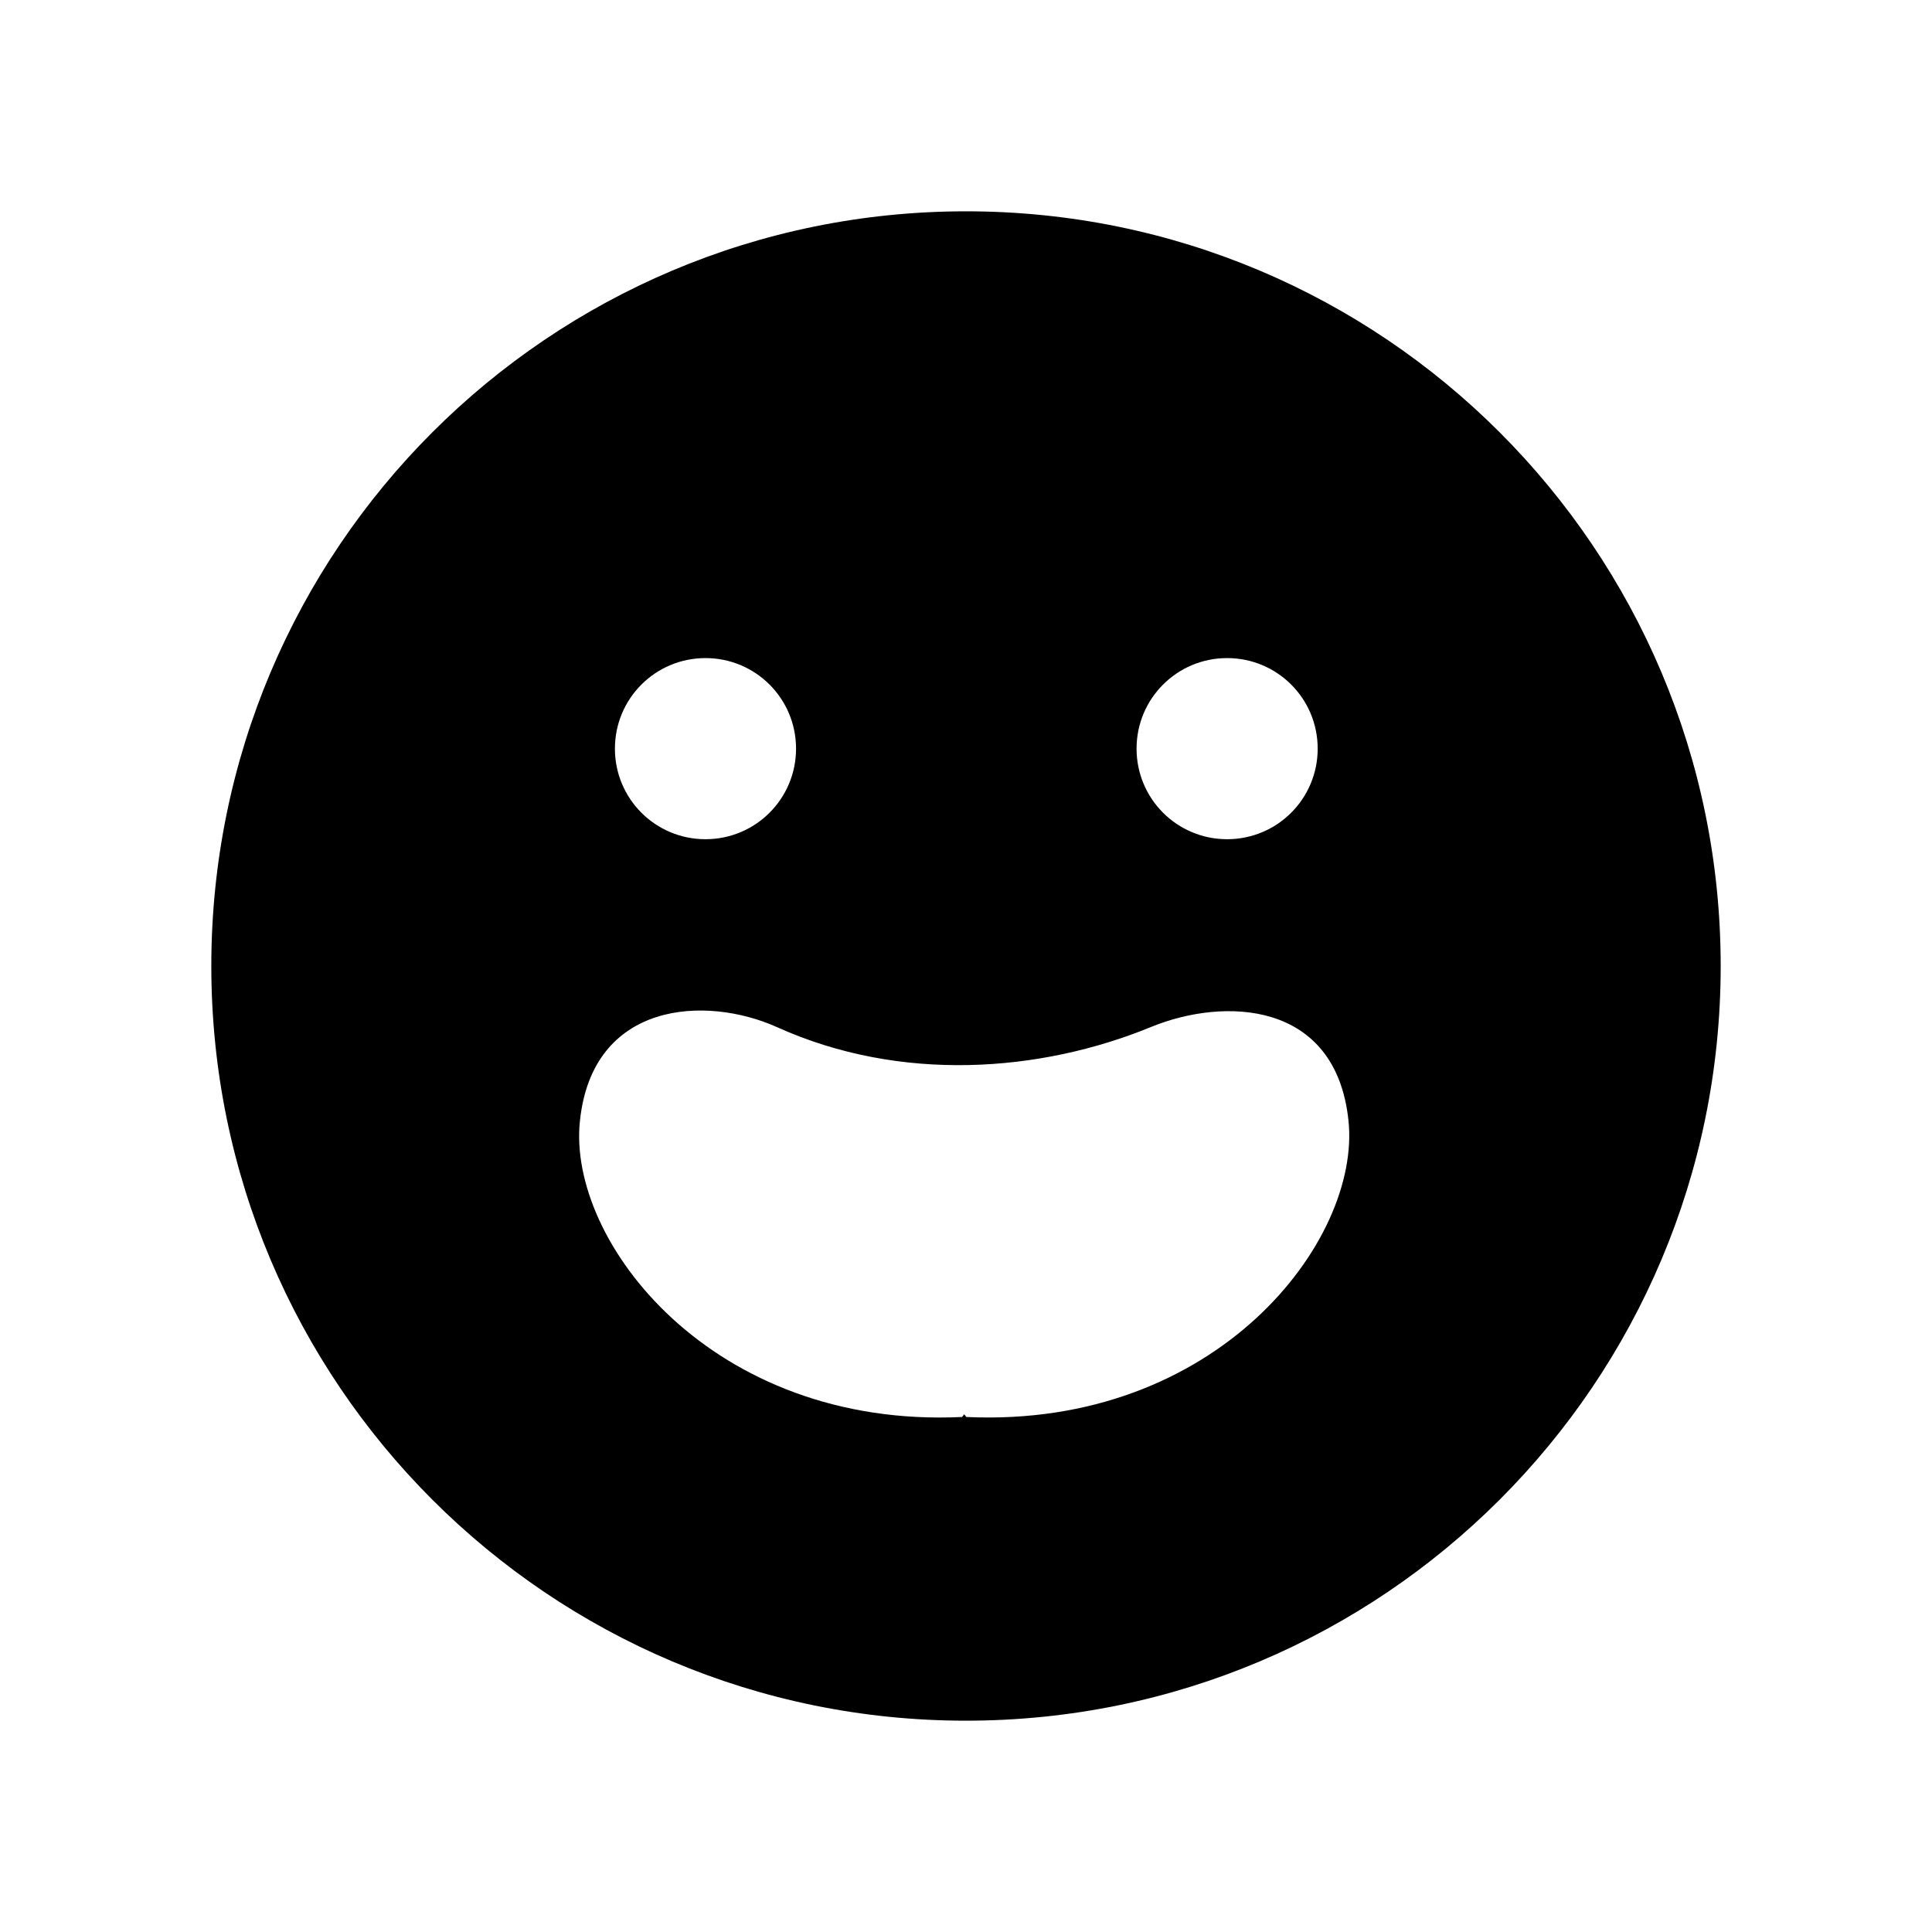 <svg width="64" height="64" viewBox="0 0 64 64" fill="none" xmlns="http://www.w3.org/2000/svg">
<path d="M32 7C18.19 7 7 18.19 7 32C7 45.81 18.19 57 32 57C45.81 57 57 45.81 57 32C57 18.19 45.81 7 32 7ZM40.65 21.8C42.31 21.8 43.65 23.14 43.65 24.8C43.65 26.46 42.31 27.8 40.65 27.8C38.99 27.8 37.65 26.46 37.65 24.8C37.65 23.14 38.99 21.8 40.65 21.8ZM23.37 21.8C25.03 21.8 26.37 23.14 26.37 24.8C26.37 26.46 25.03 27.8 23.37 27.8C21.71 27.8 20.37 26.46 20.37 24.8C20.37 23.14 21.71 21.8 23.37 21.8ZM32.01 46.94L31.94 46.85L31.87 46.94C23.58 47.33 18.79 41.12 19.21 37.14C19.62 33.16 23.38 32.96 25.75 34.03C29.83 35.87 34.45 35.53 38.13 34.02C40.54 33.03 44.25 33.13 44.67 37.12C45.09 41.1 40.32 47.32 32.02 46.94H32.01Z" fill="black"/>
</svg>
